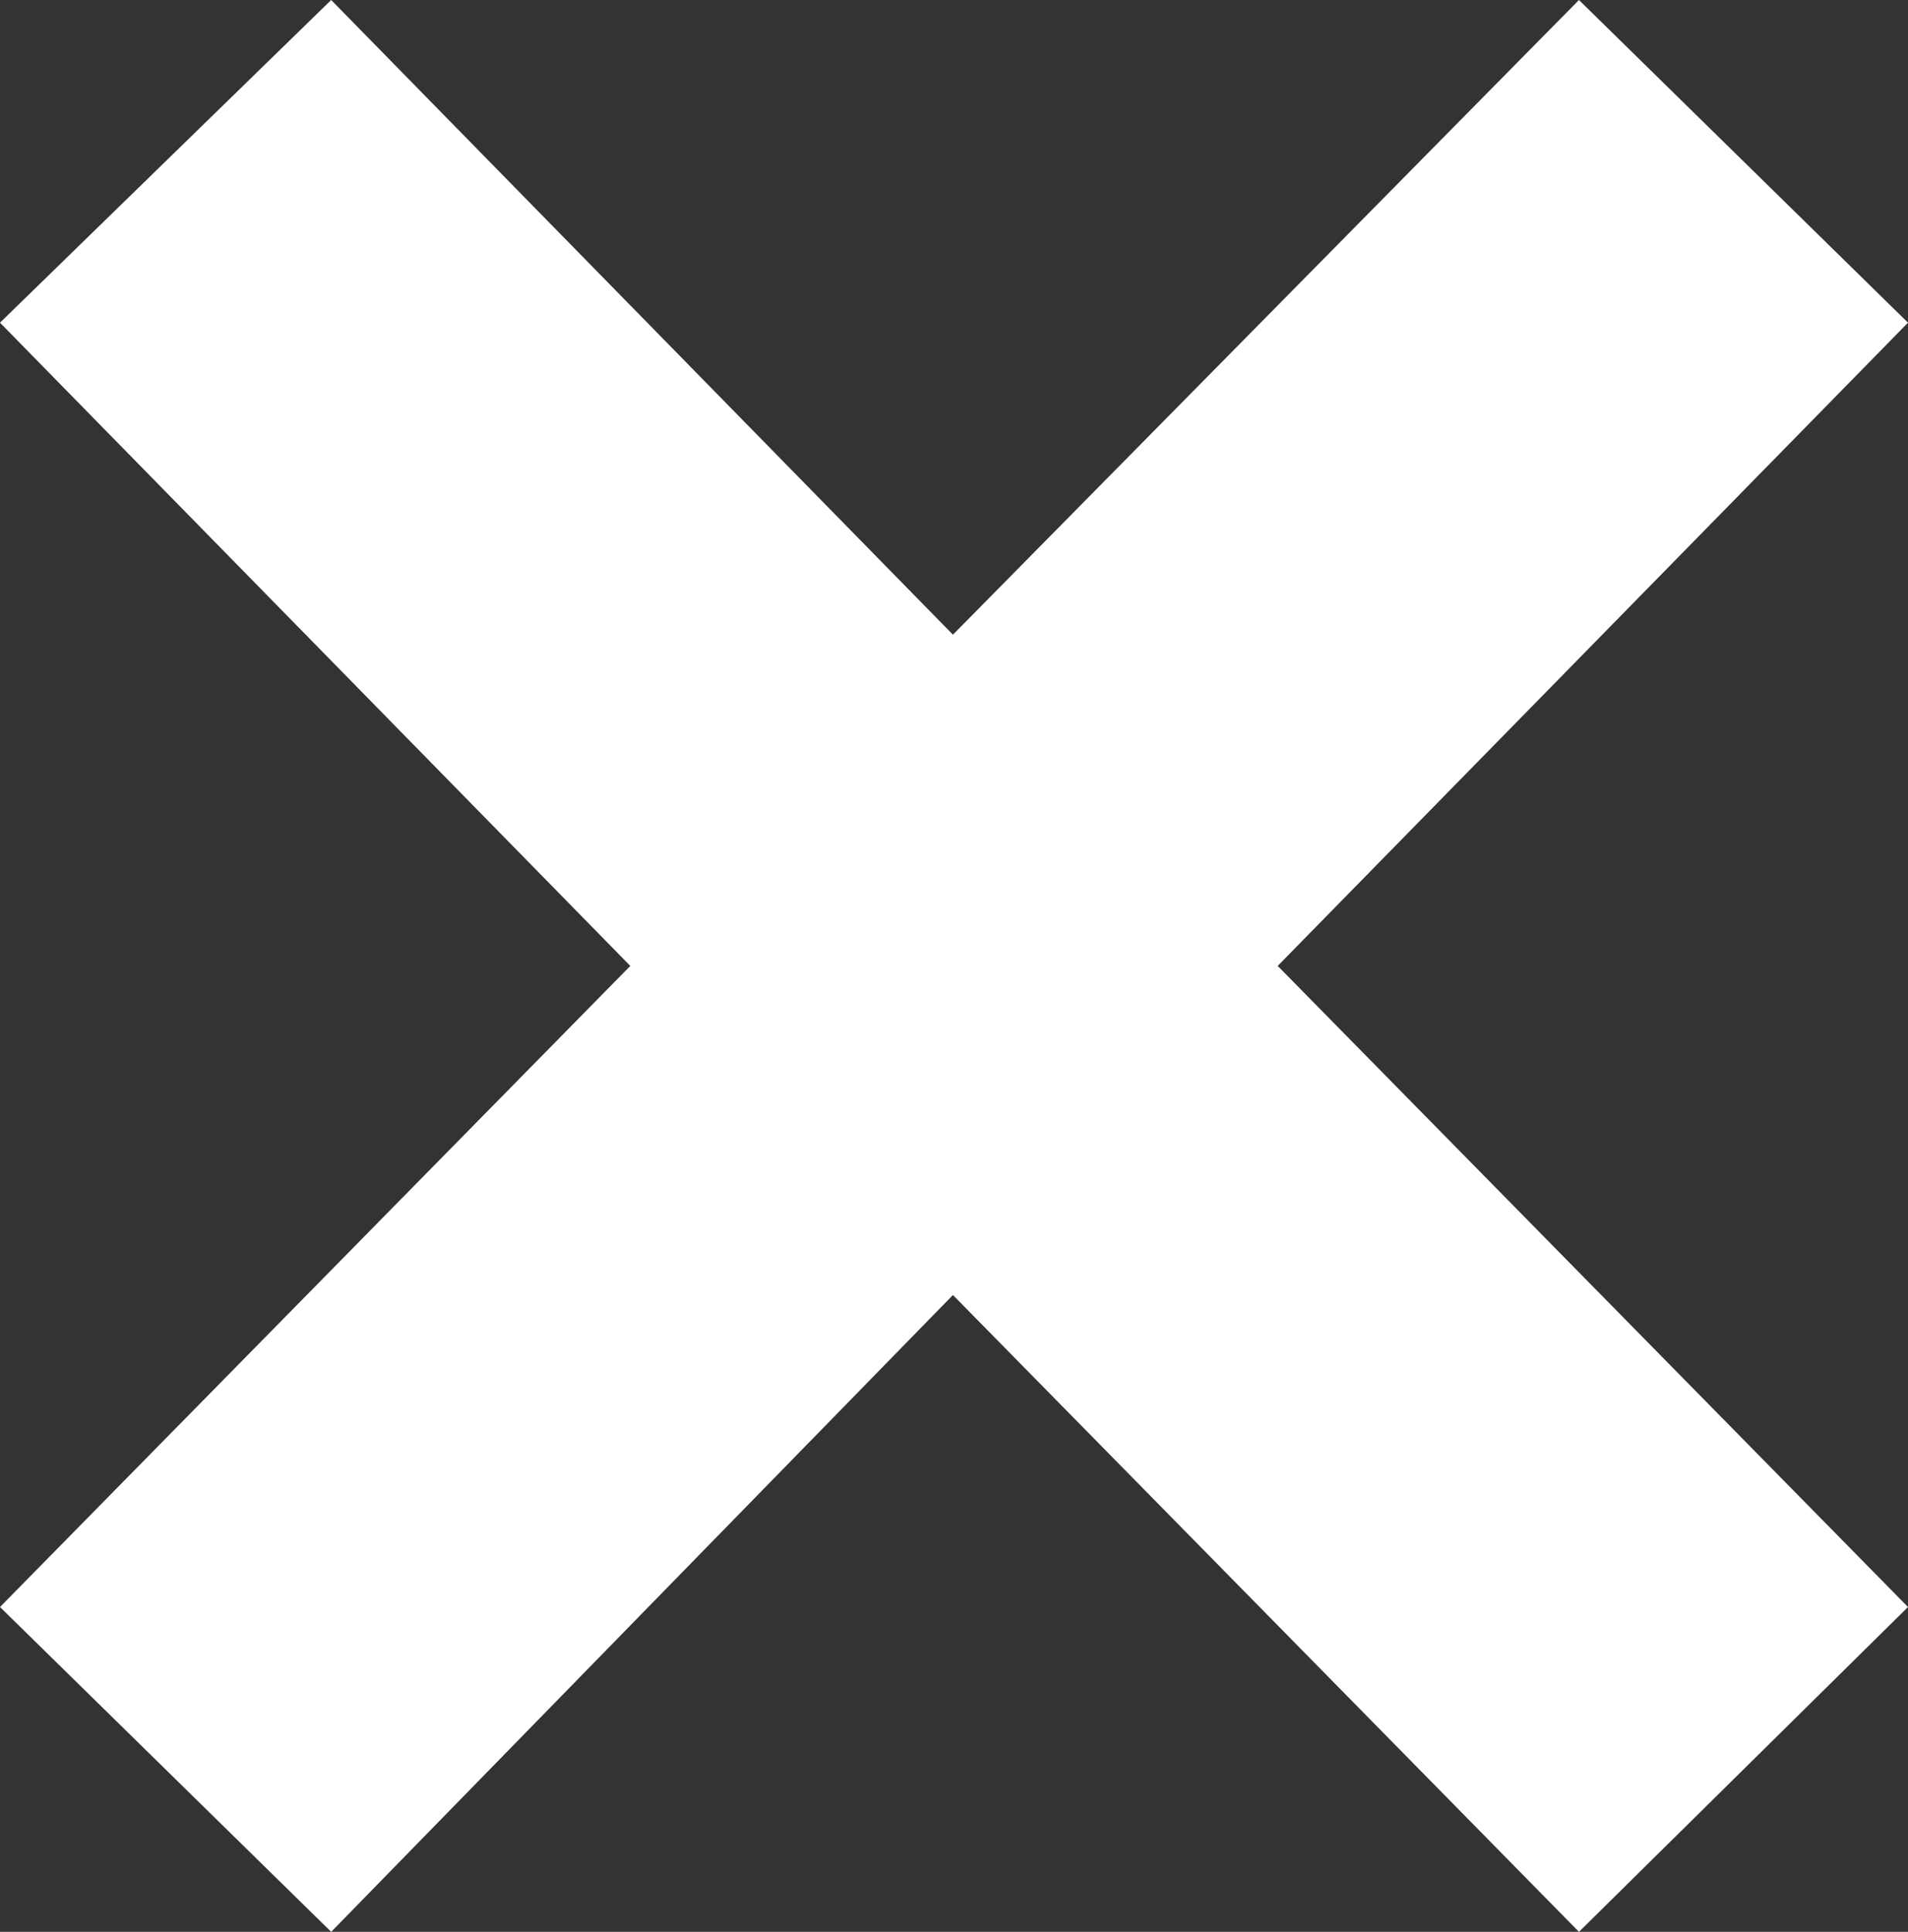 <svg xmlns="http://www.w3.org/2000/svg" viewBox="0 0 8.93 9.04"><rect x="0" y="0" width="8.93" height="9.04" fill="#333333" stroke="none"/><defs><style>.cls-1{fill:#fff;}</style></defs><title>check</title><g id="Layer_2" data-name="Layer 2"><g id="Layer_1-2" data-name="Layer 1"><polygon class="cls-1" points="8.93 1.51 5.98 4.52 8.93 7.52 7.39 9.04 4.46 6.06 1.55 9.04 0 7.52 2.95 4.52 0 1.51 1.55 0 4.46 2.97 7.39 0 8.93 1.51"/></g></g></svg>